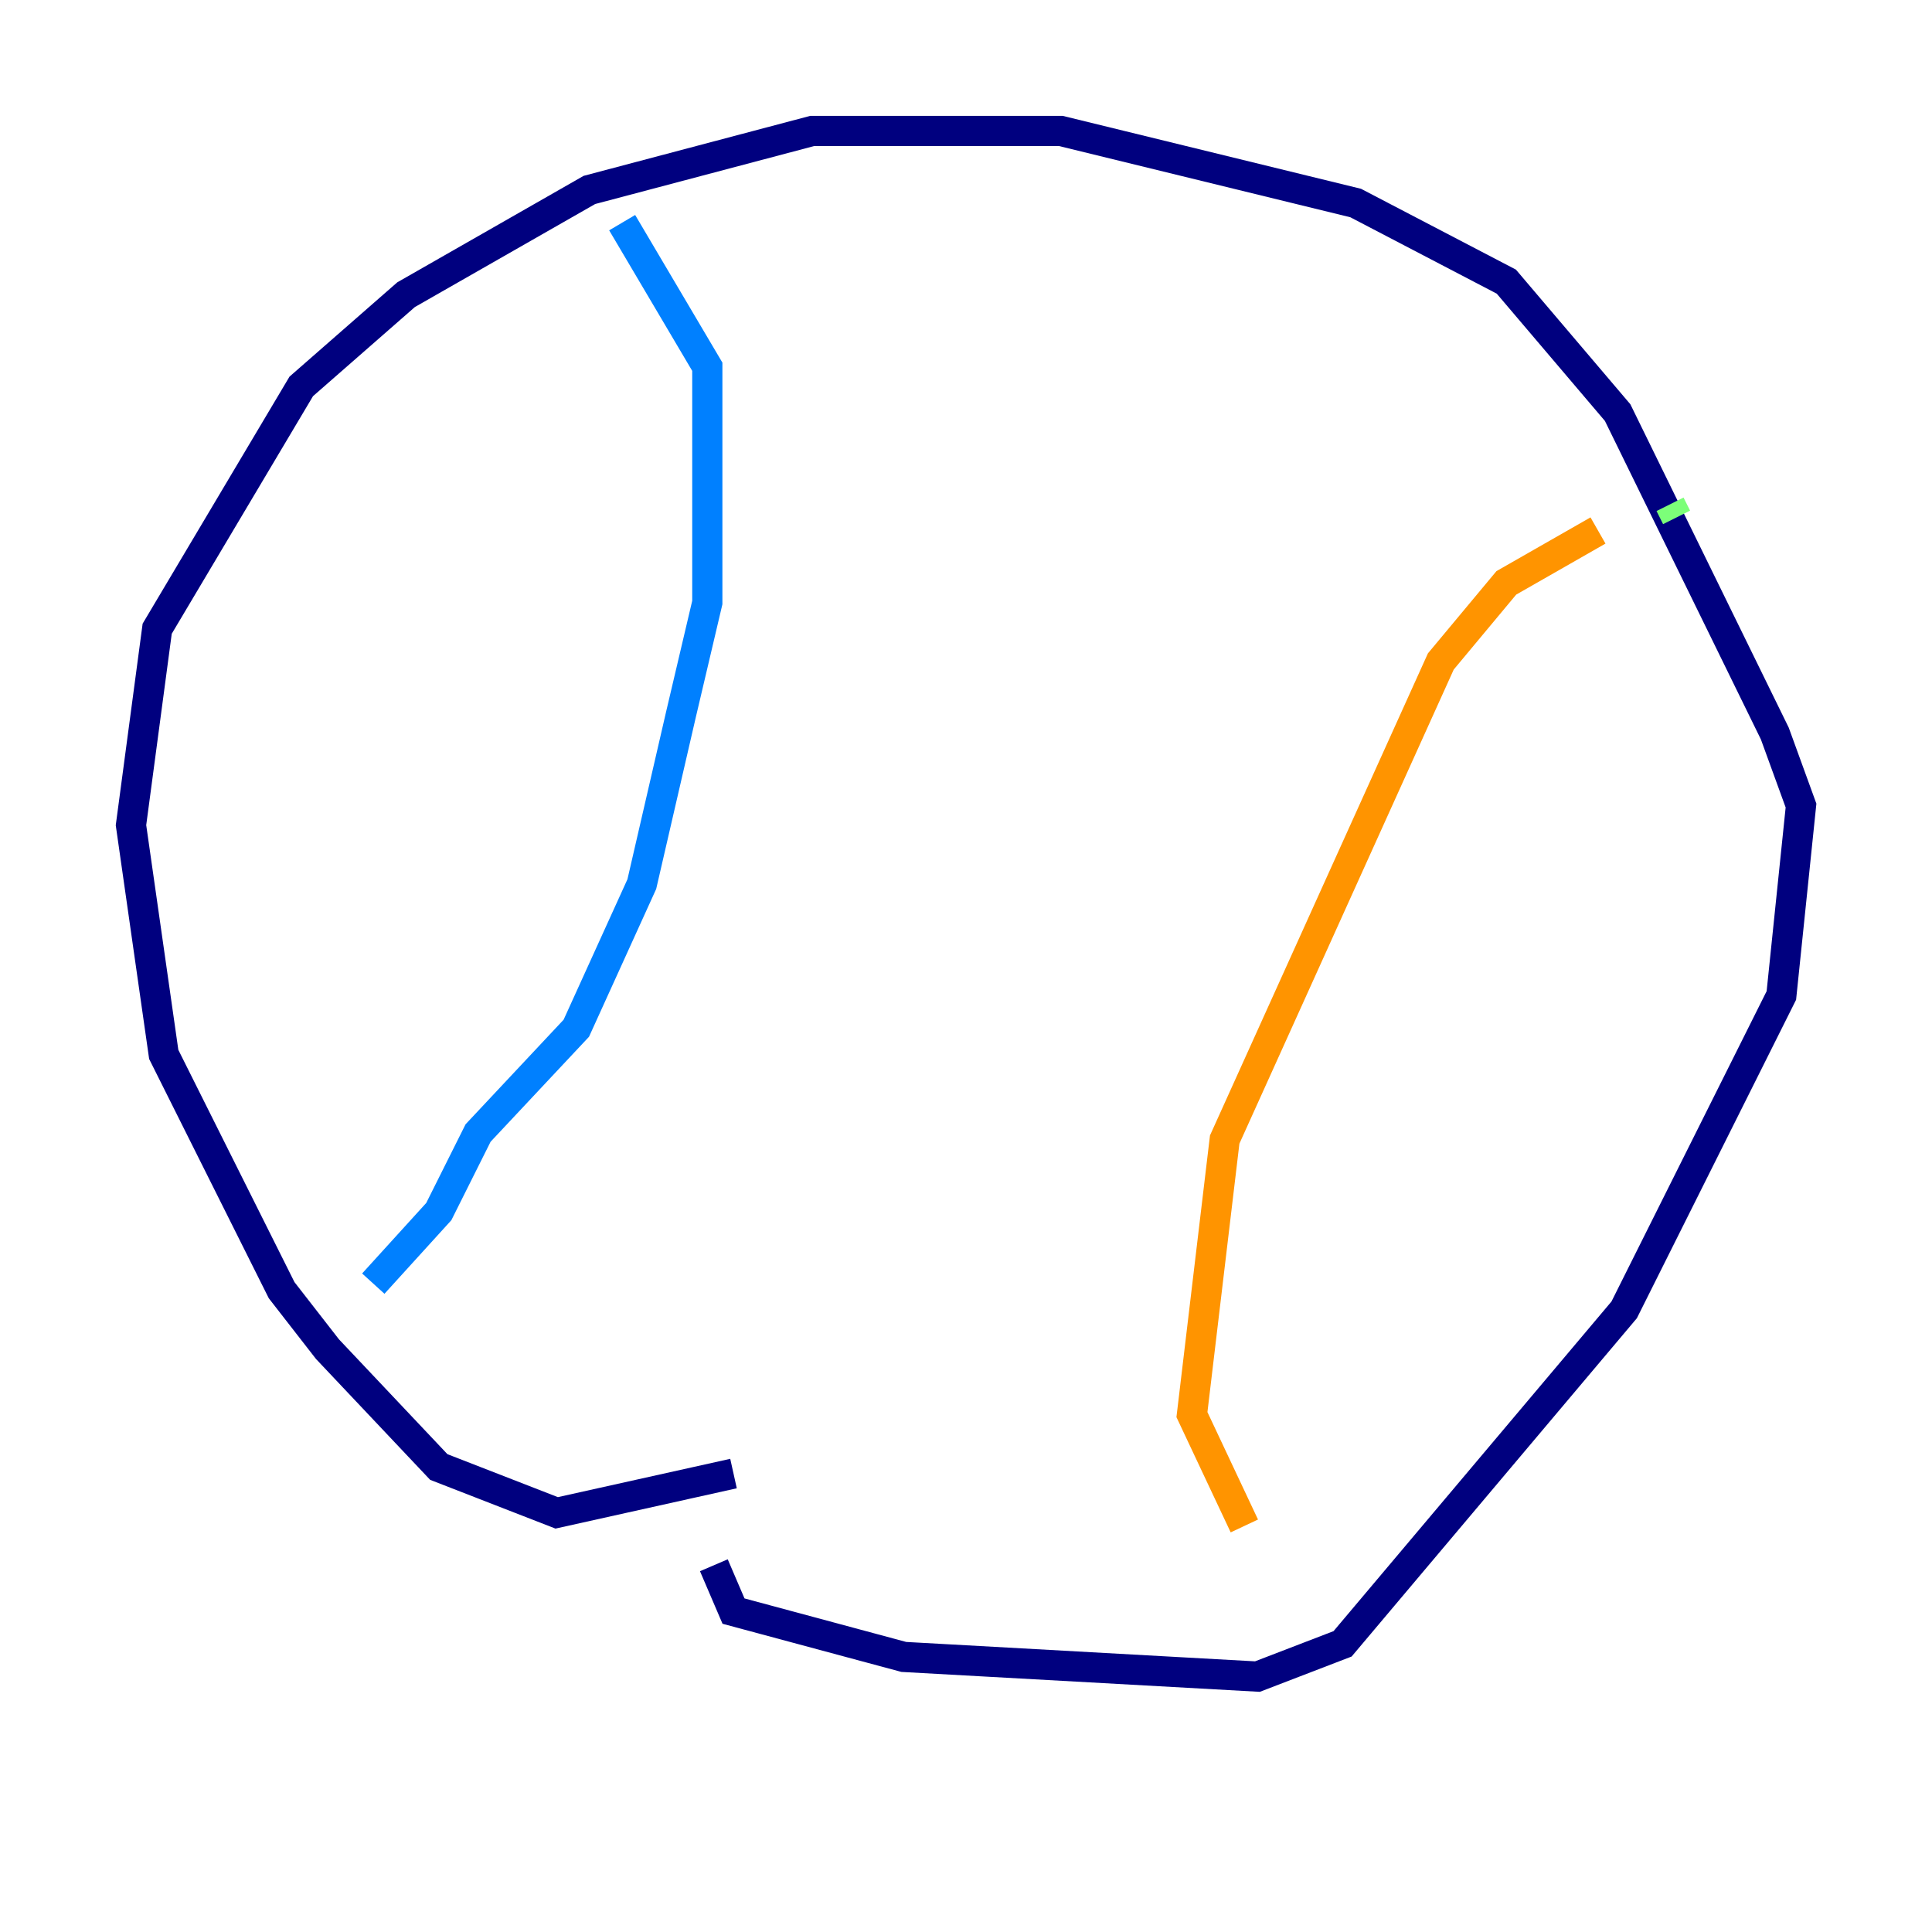 <?xml version="1.0" encoding="utf-8" ?>
<svg baseProfile="tiny" height="128" version="1.2" viewBox="0,0,128,128" width="128" xmlns="http://www.w3.org/2000/svg" xmlns:ev="http://www.w3.org/2001/xml-events" xmlns:xlink="http://www.w3.org/1999/xlink"><defs /><polyline fill="none" points="47.295,103.702 48.597,106.739 59.878,109.776 83.308,111.078 88.949,108.909 107.607,86.78 118.02,65.953 119.322,53.37 117.586,48.597 107.173,27.336 99.797,18.658 89.817,13.451 70.291,8.678 53.803,8.678 39.051,12.583 26.902,19.525 19.959,25.6 10.414,41.654 8.678,54.671 10.848,69.858 18.658,85.478 21.695,89.383 29.071,97.193 36.881,100.231 48.597,97.627" stroke="#00007f" stroke-width="2" /><polyline fill="none" points="41.22,14.752 46.861,24.298 46.861,39.919 45.125,47.295 42.522,58.576 38.183,68.122 31.675,75.064 29.071,80.271 24.732,85.044" stroke="#0080ff" stroke-width="2" /><polyline fill="none" points="111.078,34.278 110.644,33.41" stroke="#7cff79" stroke-width="2" /><polyline fill="none" points="105.871,35.146 99.797,38.617 95.458,43.824 81.139,75.498 78.969,93.722 82.441,101.098" stroke="#ff9400" stroke-width="2" /><polyline fill="none" points="83.308,105.871 83.308,105.871" stroke="#7f0000" stroke-width="2" /></svg>